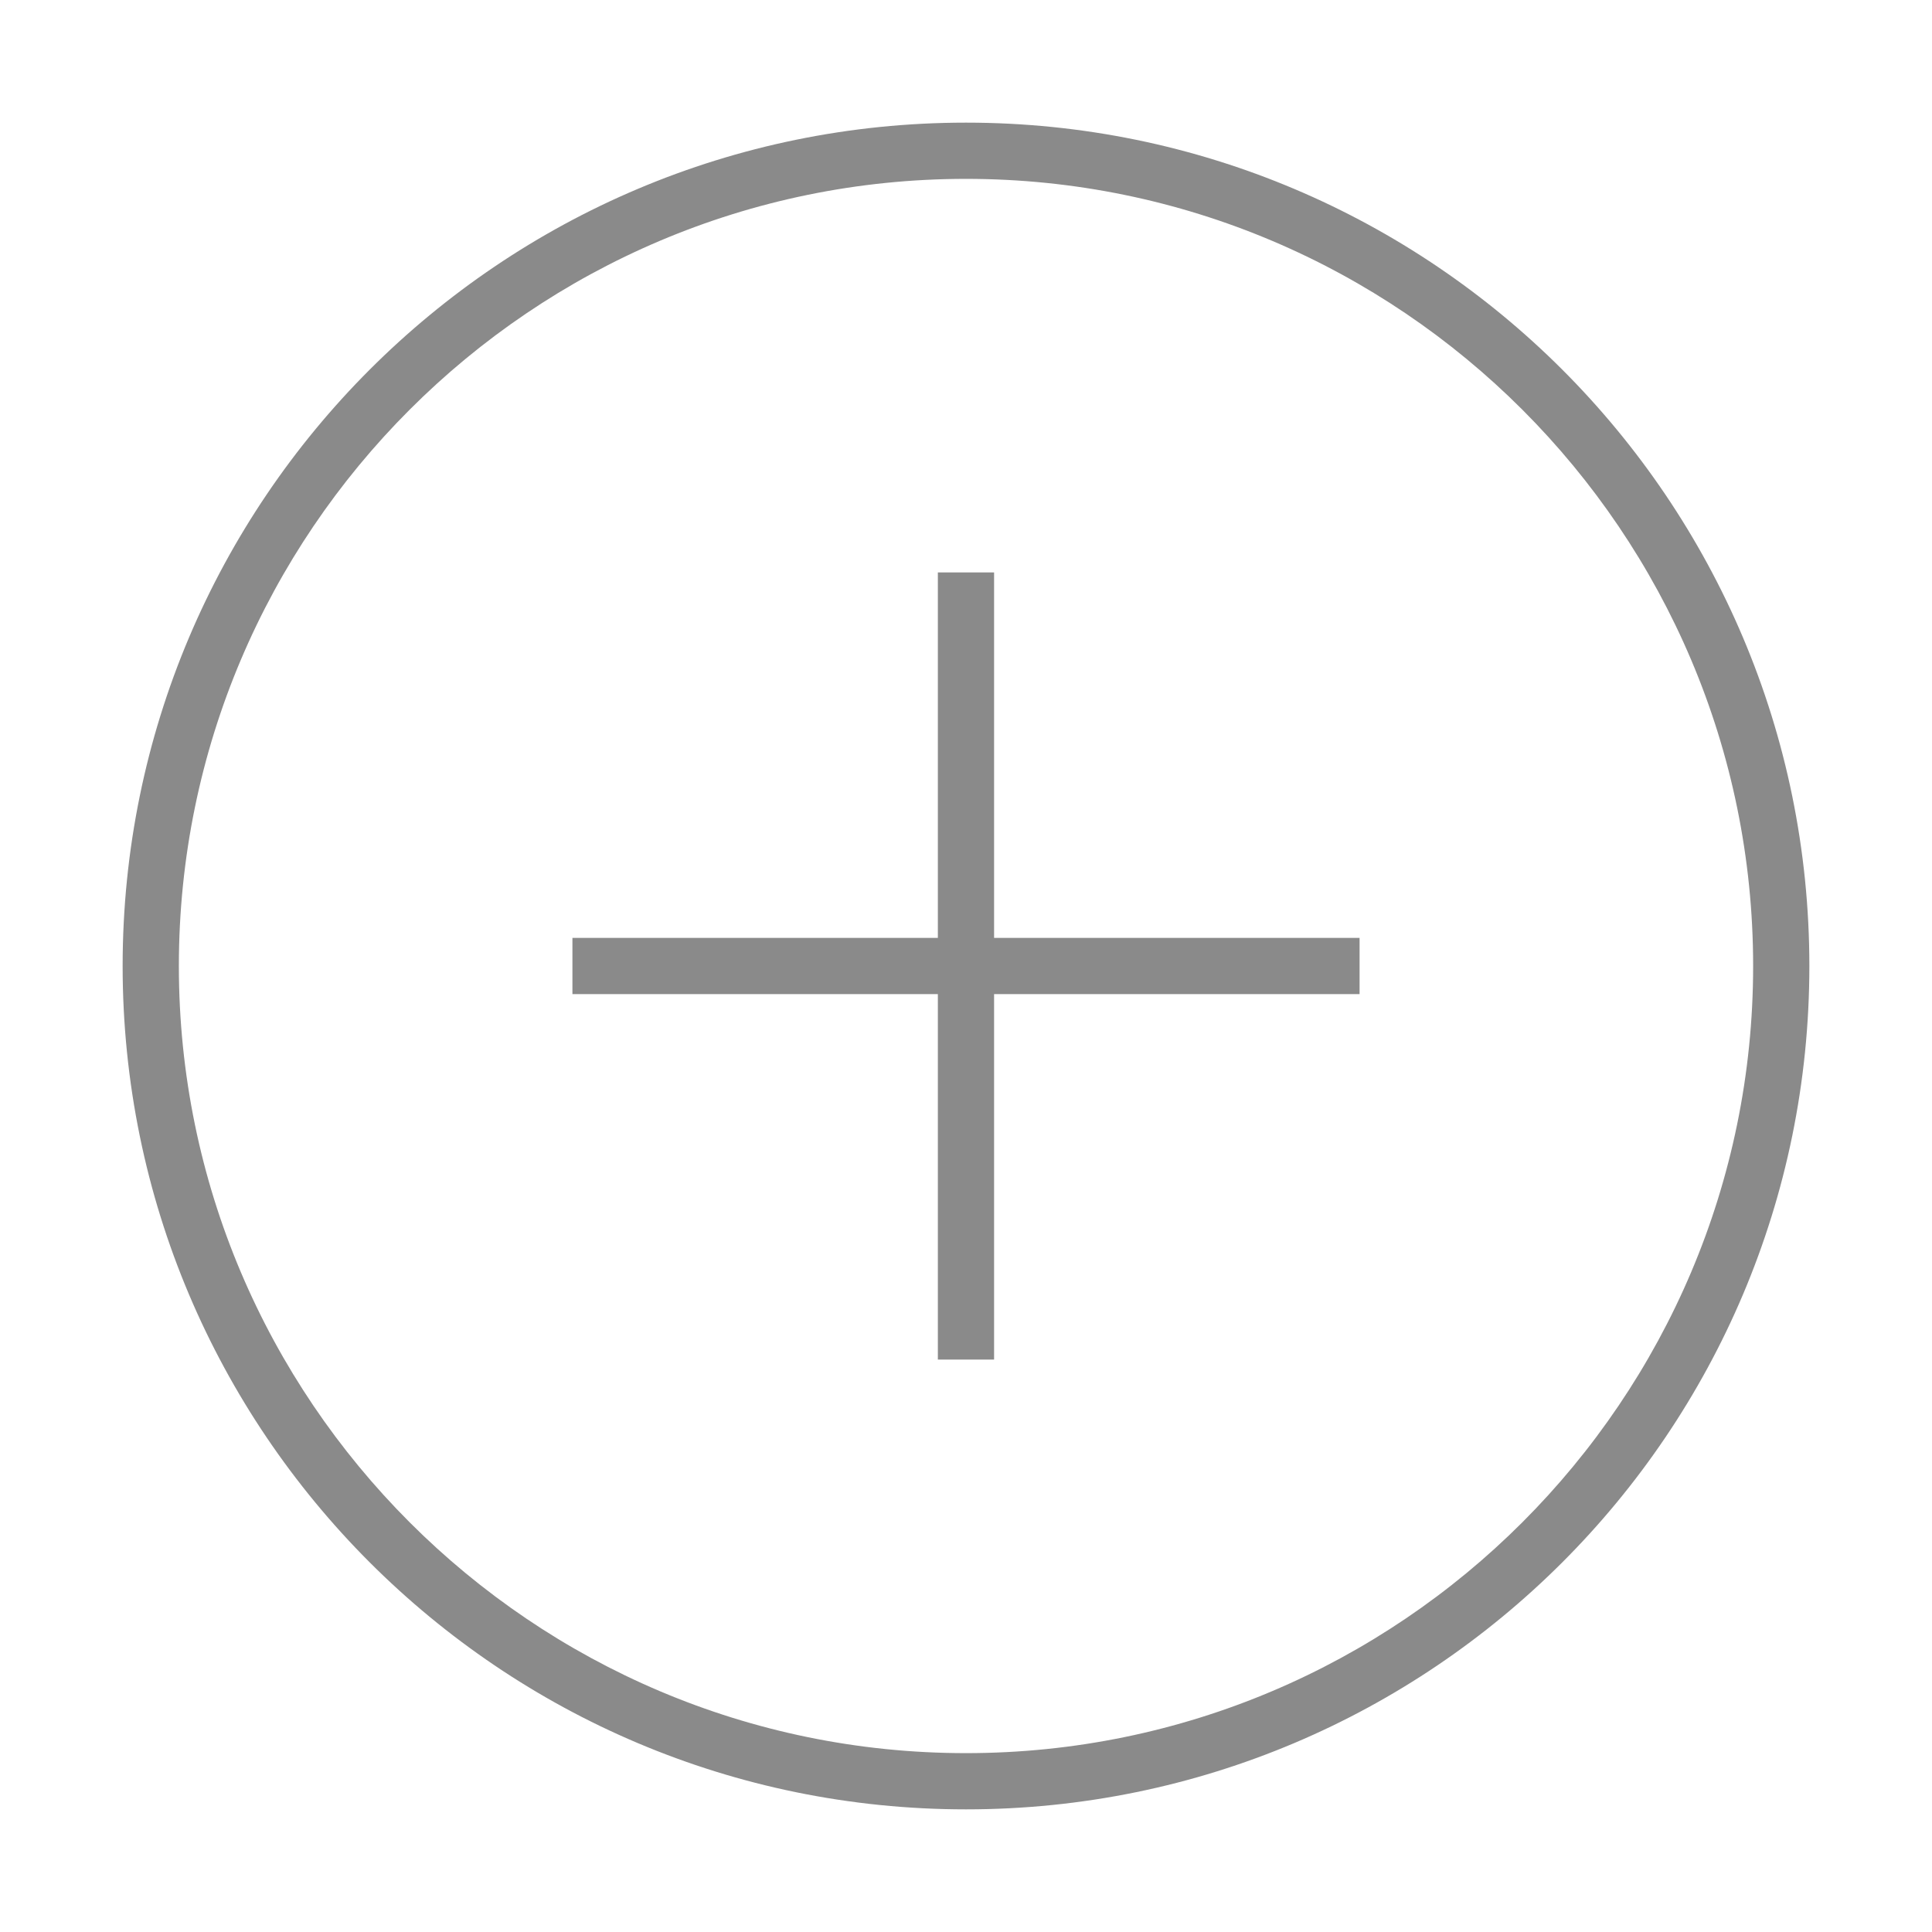 <?xml version="1.0" standalone="no"?><!DOCTYPE svg PUBLIC "-//W3C//DTD SVG 1.1//EN" "http://www.w3.org/Graphics/SVG/1.1/DTD/svg11.dtd"><svg t="1533038878958" class="icon" style="" viewBox="0 0 1024 1024" version="1.1" xmlns="http://www.w3.org/2000/svg" p-id="4433" xmlns:xlink="http://www.w3.org/1999/xlink" width="200" height="200"><defs><style type="text/css"></style></defs><path d="M512 65C265.161 65 65 265.146 65 512c0 246.854 200.161 447 447 447 246.84 0 447-200.146 447-447C959 265.146 758.84 65 512 65zM512 929.2C281.952 929.2 94.8 742.048 94.8 512S281.952 94.8 512 94.8 929.2 281.952 929.2 512 742.048 929.2 512 929.2z" p-id="4434" fill="#8a8a8a"></path><path d="M526.885 303.4 497.085 303.4 497.085 497.101 303.4 497.101 303.4 526.9 497.085 526.9 497.085 720.6 526.885 720.6 526.885 526.9 720.6 526.9 720.6 497.101 526.885 497.101Z" p-id="4435" fill="#8a8a8a"></path></svg>